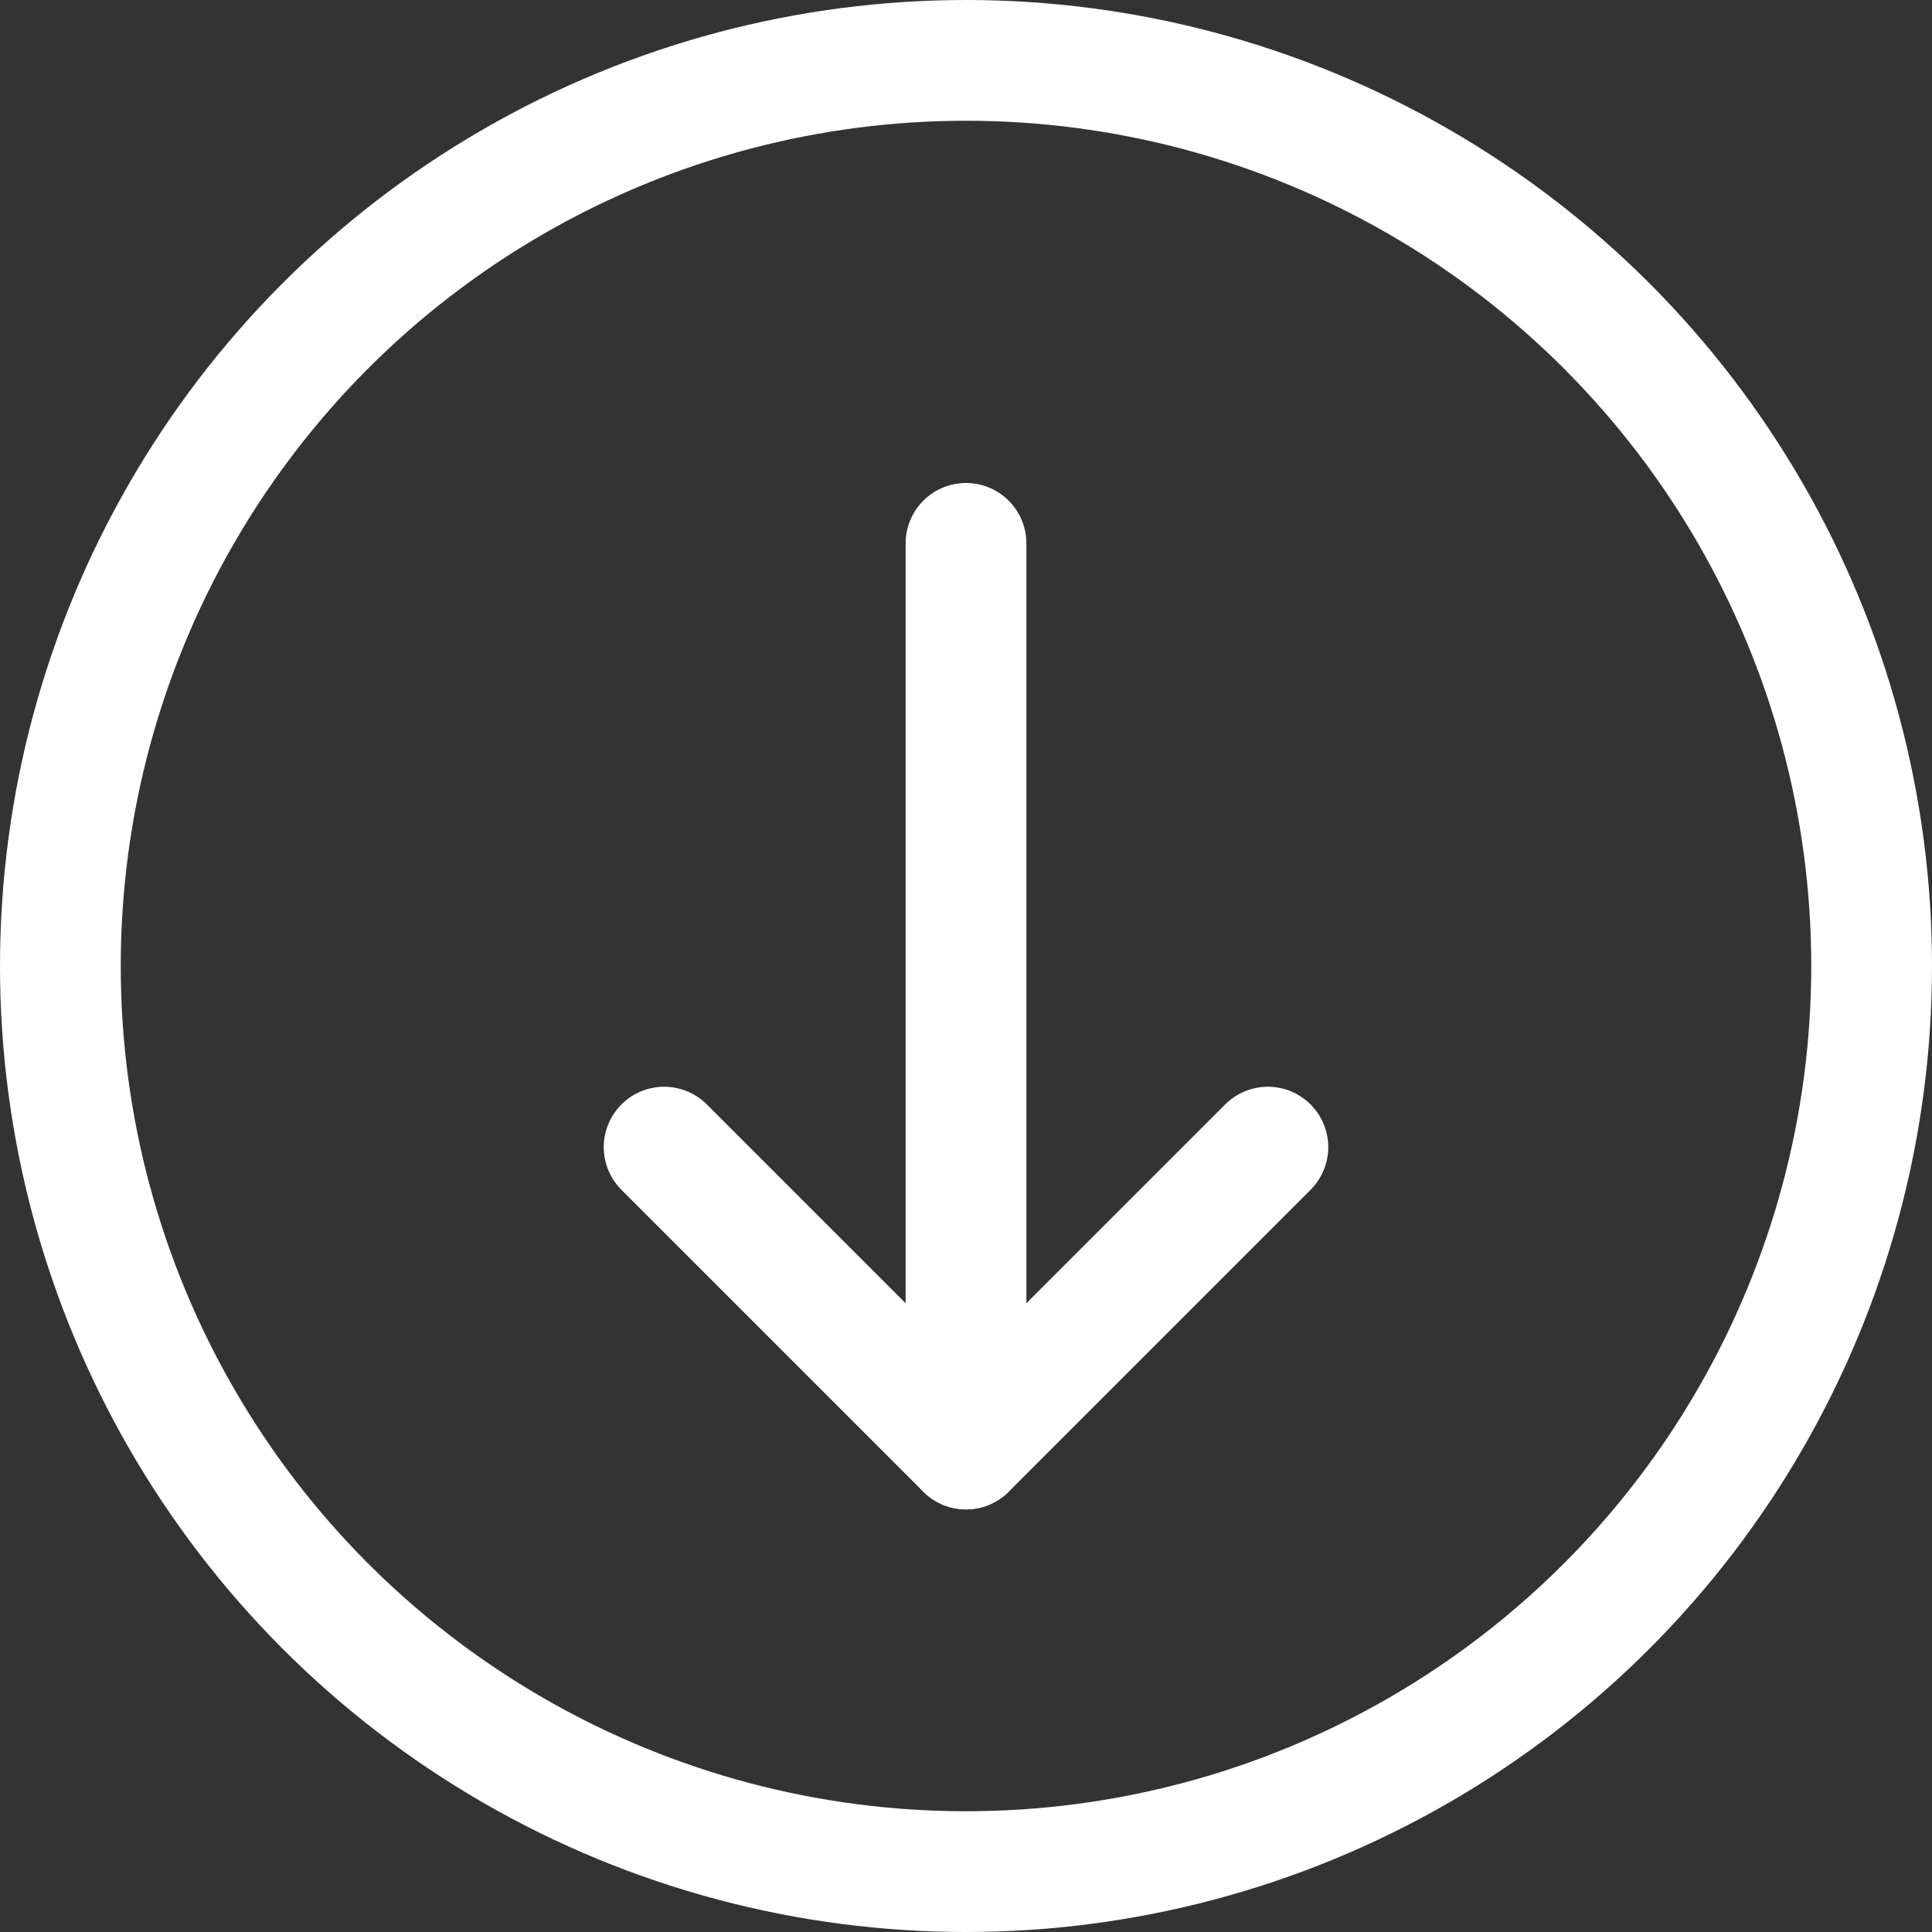 <svg viewBox="0 0 24 24" xmlns="http://www.w3.org/2000/svg" overflow="visible"><rect x="0" y="0" width="24" height="24" fill="#333333" stroke="none"/><g fill="none" stroke="#fff" stroke-linecap="round" stroke-linejoin="round" stroke-width="1.5"><path d="m8.25 14.25 3.75 3.75 3.75-3.75"/><path d="m12 6.75v11.25"/><circle cx="12" cy="12" r="11.25"/></g></svg>